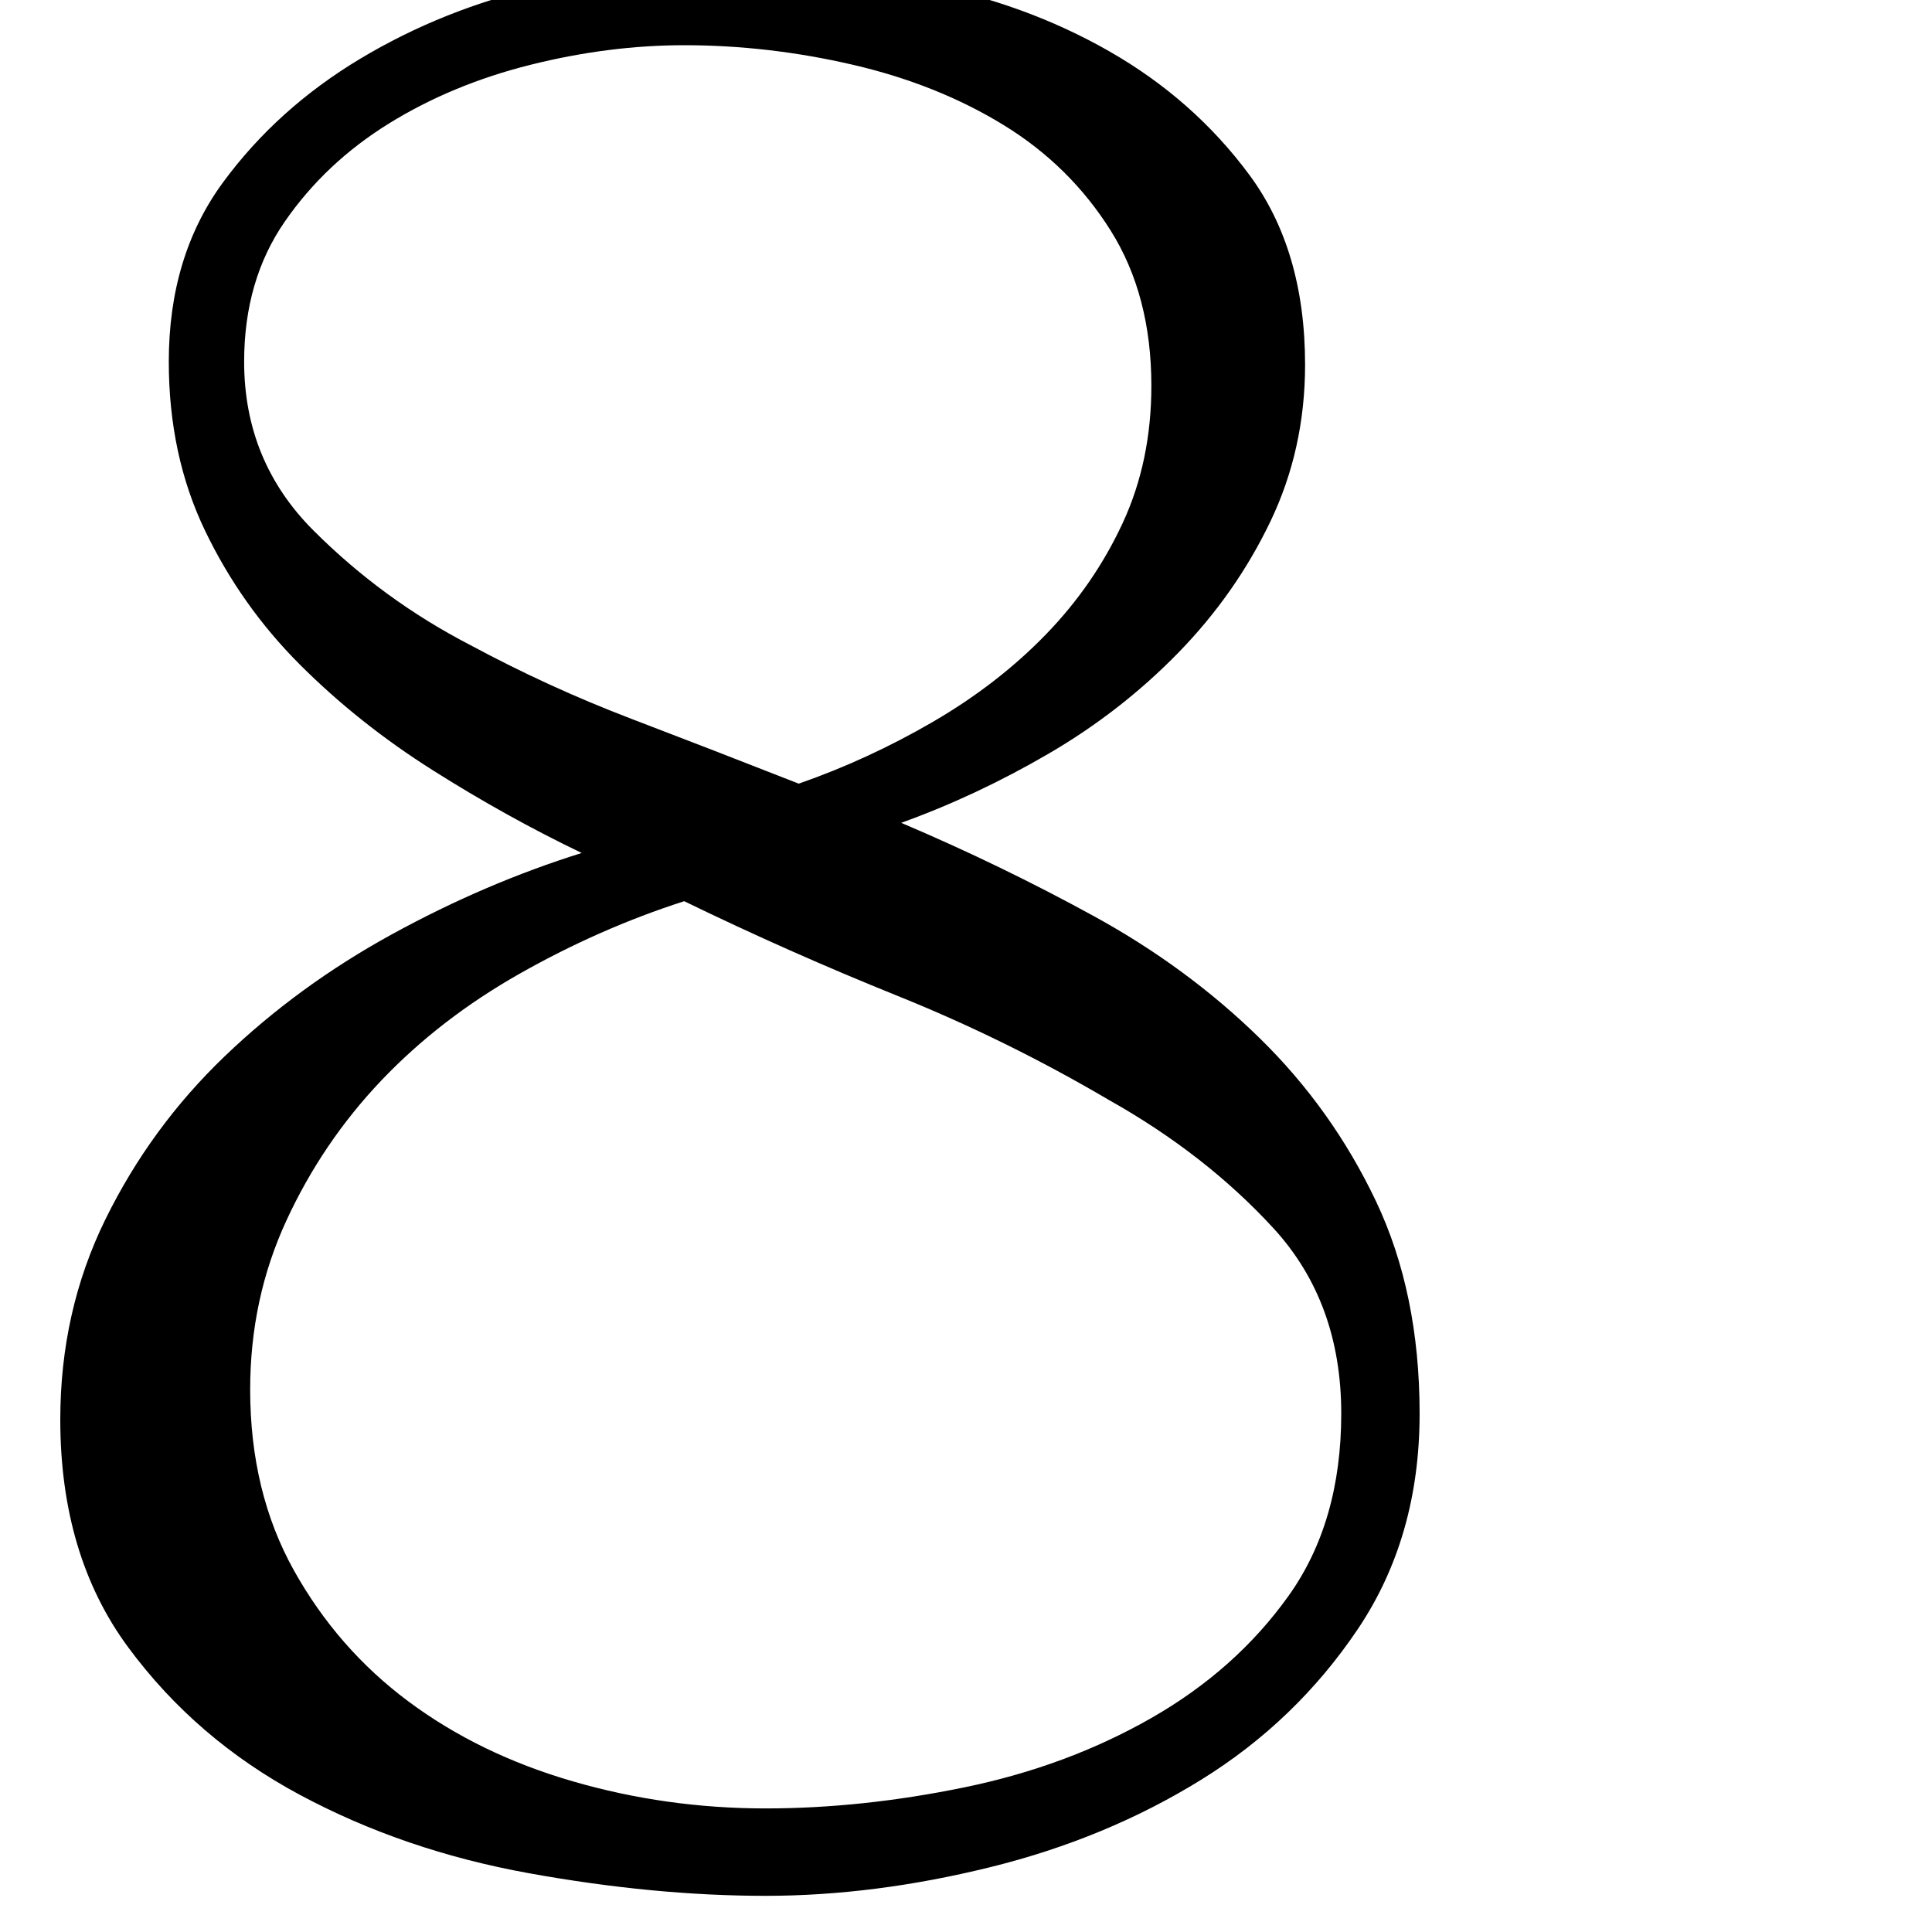 <svg version="1.1" xmlns="http://www.w3.org/2000/svg" xmlns:xlink="http://www.w3.org/1999/xlink" viewBox="0,0,641,641">
	<g>
		<path d="M0,0M193,283 C171.667,289.667,150.667,298.667,130,310 C109.333,321.333,90.833,334.833,74.5,350.5 C58.167,366.167,45,384.167,35,404.5 C25,424.833,20,447,20,471 C20,501,27.5,526.167,42.5,546.5 C57.5,566.833,76.5,583.167,99.5,595.5 C122.5,607.833,147.833,616.5,175.5,621.5 C203.167,626.5,229.333,629,254,629 C278,629,302.833,625.833,328.5,619.5 C354.167,613.167,377.5,603.5,398.5,590.5 C419.5,577.5,436.833,560.833,450.5,540.5 C464.167,520.167,471,496.333,471,469 C471,442.333,466.167,418.833,456.5,398.5 C446.833,378.167,434,360.167,418,344.5 C402,328.833,383.667,315.333,363,304 C342.333,292.667,321,282.333,299,273 C315.667,267,332,259.333,348,250 C364,240.667,378.333,229.5,391,216.5 C403.667,203.5,413.833,189,421.5,173 C429.167,157,433,139.667,433,121 C433,95.667,426.833,74.667,414.5,58 C402.167,41.333,386.667,27.667,368,17 C349.333,6.333,328.667,-1.167,306,-5.5 C283.333,-9.833,261.667,-12,241,-12 C221.667,-12,201.167,-9.5,179.5,-4.5 C157.833,0.5,137.833,8.5,119.5,19.5 C101.167,30.5,86,44.167,74,60.5 C62,76.833,56,96.667,56,120 C56,140.667,60,159.333,68,176 C76,192.667,86.5,207.5,99.5,220.5 C112.5,233.5,127.167,245.167,143.5,255.5 C159.833,265.833,176.333,275,193,283Z M265,260 C246.333,252.667,227.833,245.5,209.5,238.5 C191.167,231.5,173.333,223.333,156,214 C136.667,204,119.333,191.333,104,176 C88.667,160.667,81,142,81,120 C81,102,85.5,86.5,94.5,73.5 C103.5,60.5,115,49.667,129,41 C143,32.333,158.667,25.833,176,21.5 C193.333,17.167,210.333,15,227,15 C245.667,15,264.333,17.167,283,21.5 C301.667,25.833,318.333,32.5,333,41.5 C347.667,50.5,359.5,62.167,368.5,76.5 C377.5,90.833,382,108,382,128 C382,144.667,378.833,159.833,372.5,173.5 C366.167,187.167,357.667,199.5,347,210.5 C336.333,221.5,323.833,231.167,309.5,239.5 C295.167,247.833,280.333,254.667,265,260Z M227,299 C250.333,310.333,274,320.833,298,330.5 C322,340.167,345.333,351.667,368,365 C389.333,377,407.5,391.167,422.5,407.5 C437.5,423.833,445,444.333,445,469 C445,493,439.167,513.167,427.5,529.5 C415.833,545.833,400.667,559.333,382,570 C363.333,580.667,342.667,588.333,320,593 C297.333,597.667,275.333,600,254,600 C232,600,210.667,597,190,591 C169.333,585,151.167,576.167,135.5,564.5 C119.833,552.833,107.167,538.333,97.5,521 C87.833,503.667,83,483.667,83,461 C83,441,87,422.333,95,405 C103,387.667,113.5,372.167,126.5,358.5 C139.5,344.833,154.833,333,172.5,323 C190.167,313,208.333,305,227,299Z "/>
	</g>
</svg>